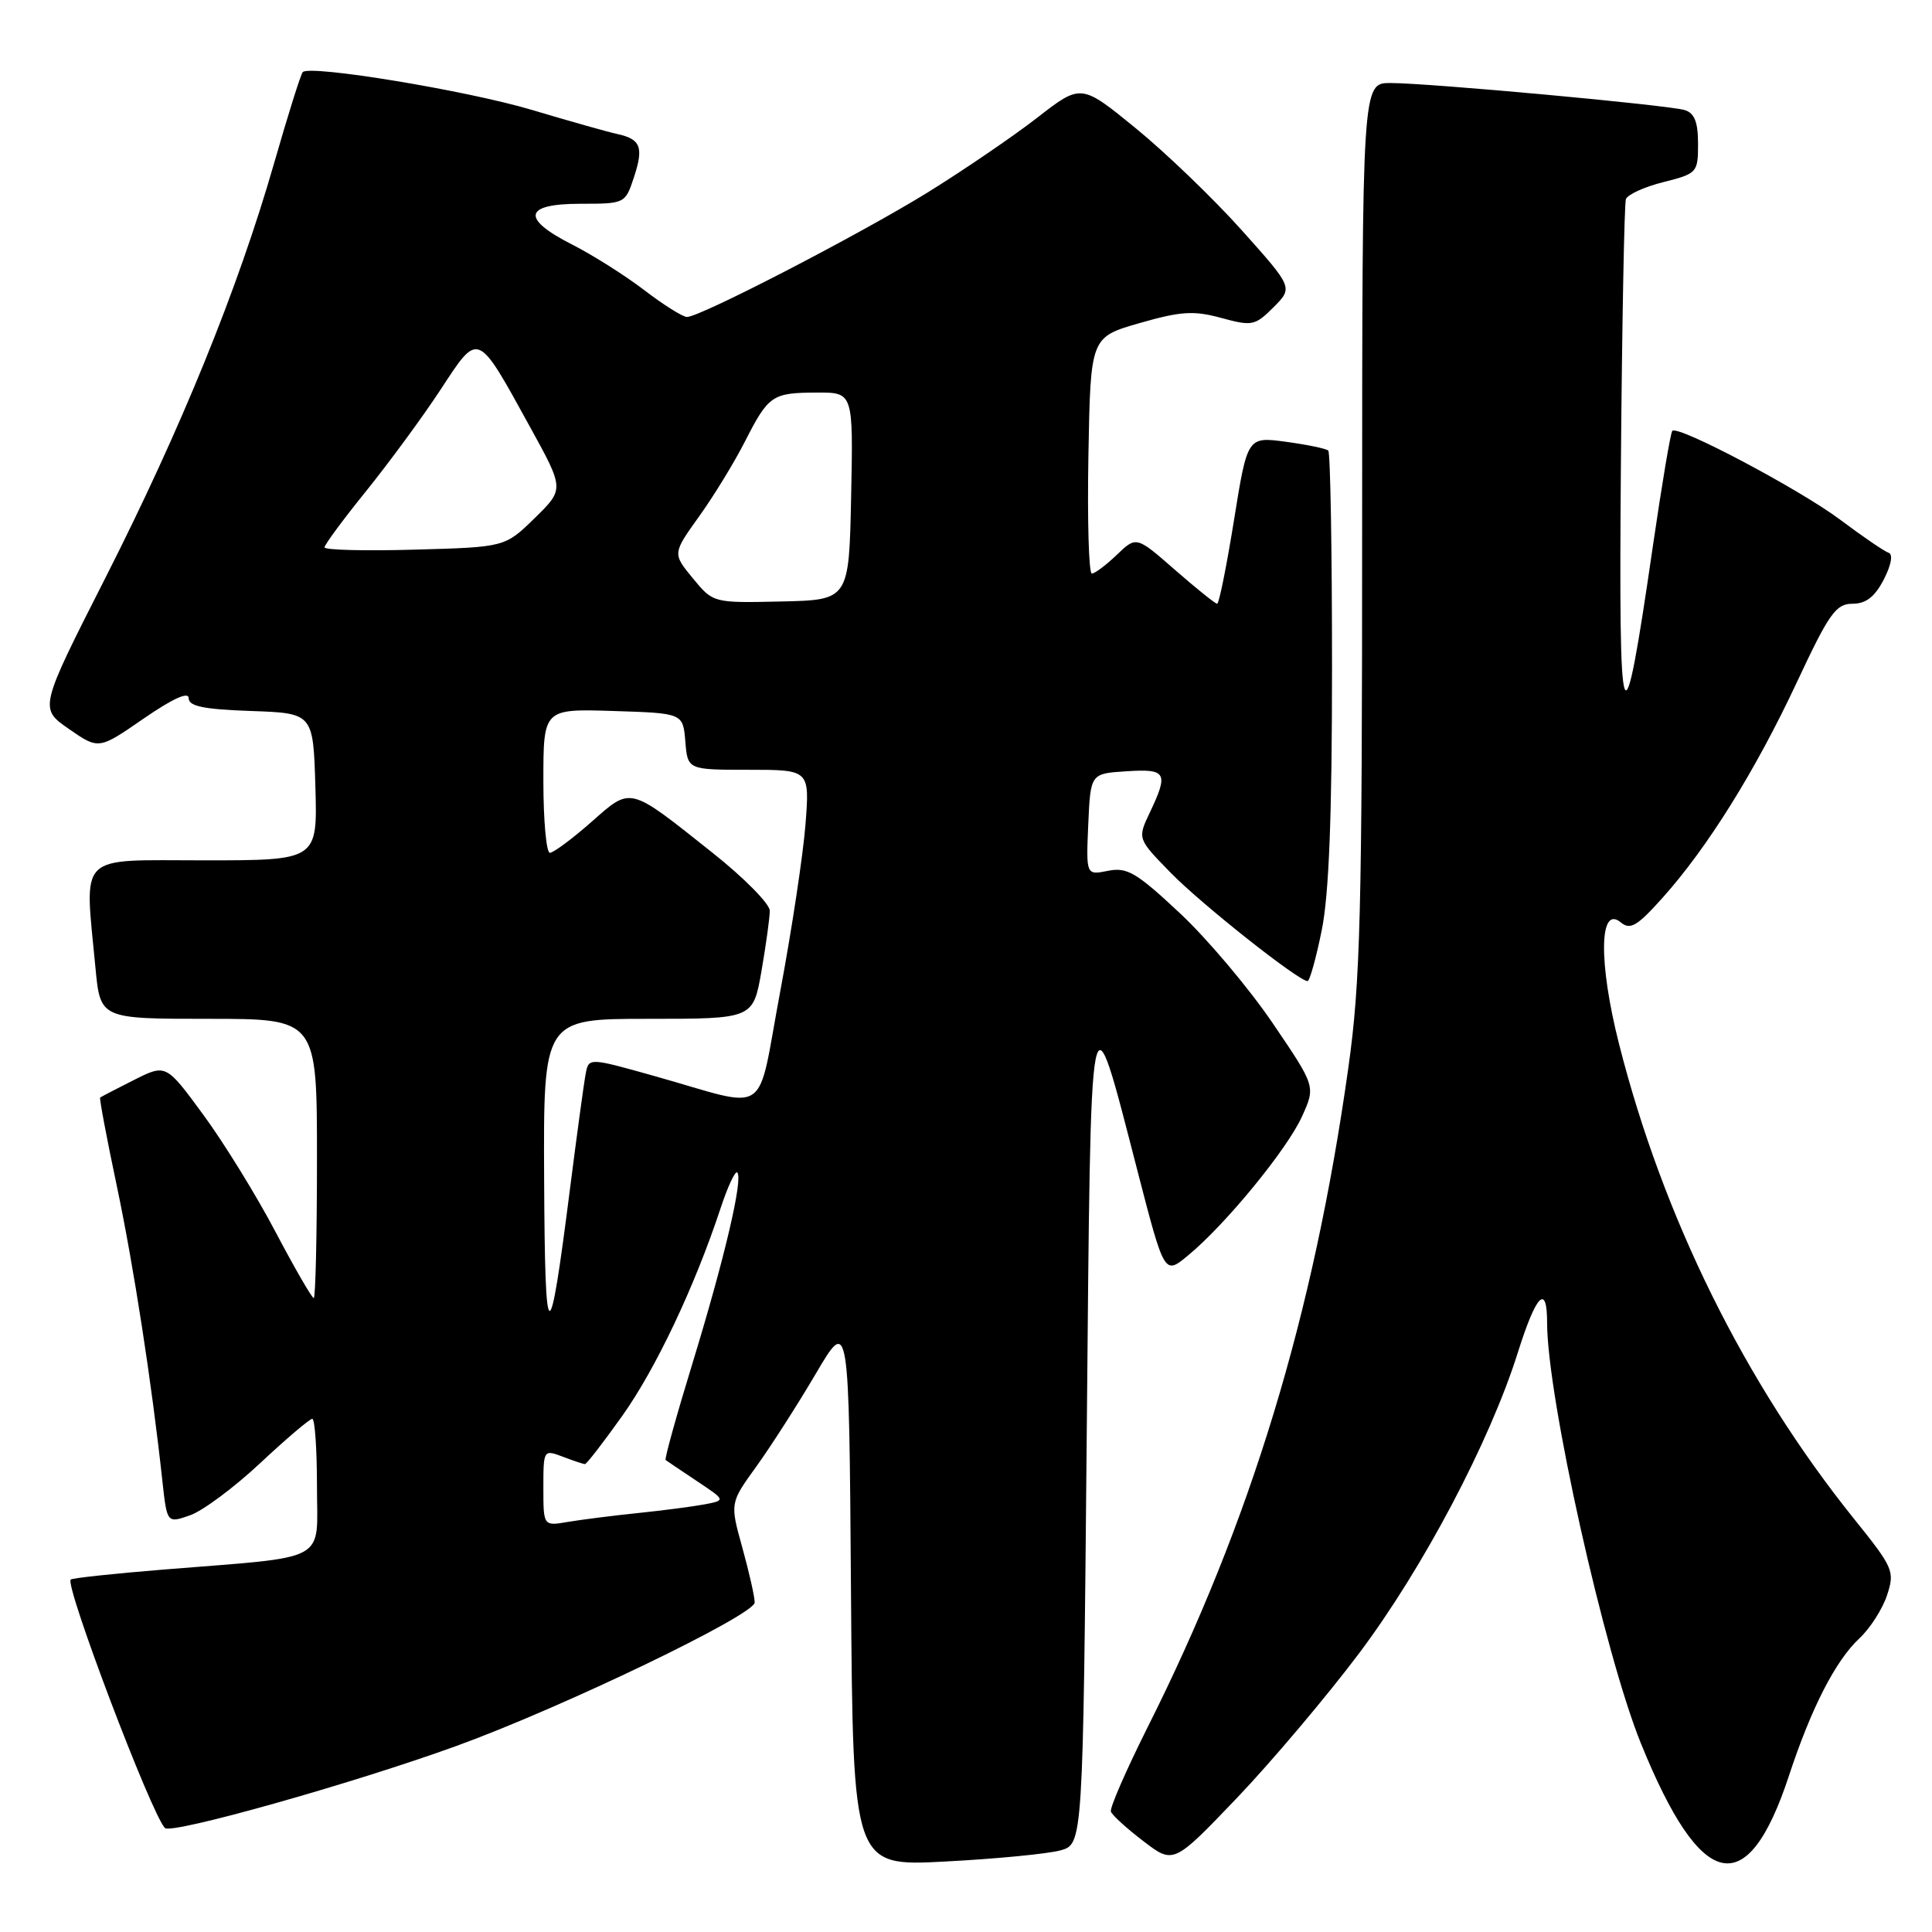 <?xml version="1.0" encoding="UTF-8" standalone="no"?>
<!DOCTYPE svg PUBLIC "-//W3C//DTD SVG 1.1//EN" "http://www.w3.org/Graphics/SVG/1.1/DTD/svg11.dtd" >
<svg xmlns="http://www.w3.org/2000/svg" xmlns:xlink="http://www.w3.org/1999/xlink" version="1.1" viewBox="0 0 256 256">
 <g >
 <path fill="currentColor"
d=" M 140.50 245.19 C 143.50 244.36 143.50 244.36 144.00 189.93 C 144.56 129.03 144.31 130.33 150.74 155.22 C 154.29 168.94 154.29 168.94 157.39 166.38 C 162.32 162.34 170.58 152.27 172.53 147.92 C 174.33 143.95 174.33 143.95 168.62 135.55 C 165.48 130.93 159.95 124.37 156.32 120.98 C 150.57 115.60 149.34 114.88 146.81 115.39 C 143.91 115.97 143.91 115.97 144.20 109.23 C 144.50 102.50 144.50 102.50 149.25 102.20 C 154.57 101.85 154.87 102.37 152.36 107.66 C 150.71 111.13 150.71 111.13 155.11 115.63 C 159.15 119.78 172.06 130.00 173.26 130.00 C 173.54 130.00 174.39 126.96 175.14 123.25 C 176.10 118.50 176.50 108.15 176.50 88.33 C 176.50 72.84 176.28 59.96 176.00 59.70 C 175.72 59.44 173.20 58.92 170.40 58.54 C 165.29 57.85 165.29 57.85 163.51 68.93 C 162.53 75.02 161.53 80.00 161.28 80.00 C 161.03 80.00 158.52 77.98 155.70 75.52 C 150.57 71.03 150.57 71.03 147.98 73.52 C 146.56 74.88 145.07 76.00 144.67 76.00 C 144.27 76.00 144.07 68.95 144.22 60.34 C 144.50 44.68 144.50 44.68 151.00 42.81 C 156.49 41.24 158.17 41.13 161.83 42.13 C 165.91 43.24 166.30 43.16 168.75 40.71 C 171.34 38.11 171.34 38.11 164.55 30.52 C 160.82 26.35 154.49 20.26 150.50 17.00 C 143.25 11.08 143.25 11.08 137.42 15.61 C 134.21 18.10 127.68 22.55 122.92 25.50 C 113.92 31.06 92.78 42.00 91.03 42.00 C 90.47 42.00 87.92 40.40 85.35 38.43 C 82.78 36.47 78.50 33.77 75.84 32.42 C 69.00 28.95 69.39 27.00 76.92 27.00 C 82.80 27.00 82.85 26.97 83.99 23.52 C 85.32 19.50 84.91 18.43 81.76 17.75 C 80.52 17.48 75.45 16.05 70.50 14.57 C 61.95 12.01 41.10 8.57 40.12 9.55 C 39.86 9.80 38.15 15.25 36.31 21.66 C 31.51 38.34 24.02 56.75 13.95 76.60 C 5.19 93.86 5.19 93.86 9.13 96.59 C 13.08 99.33 13.08 99.33 19.04 95.21 C 22.89 92.56 25.00 91.60 25.00 92.51 C 25.00 93.58 26.96 93.99 33.25 94.21 C 41.50 94.50 41.50 94.50 41.79 104.25 C 42.07 114.00 42.07 114.00 27.04 114.00 C 10.02 114.00 11.20 112.83 12.65 128.25 C 13.29 135.00 13.29 135.00 27.64 135.00 C 42.00 135.00 42.00 135.00 42.00 153.50 C 42.00 163.68 41.81 172.00 41.57 172.00 C 41.33 172.00 39.05 168.05 36.50 163.22 C 33.96 158.38 29.65 151.40 26.93 147.70 C 21.99 140.97 21.99 140.97 17.74 143.11 C 15.41 144.28 13.40 145.33 13.27 145.43 C 13.15 145.54 14.13 150.77 15.46 157.06 C 17.72 167.78 20.09 183.11 21.51 196.18 C 22.13 201.85 22.13 201.85 25.17 200.79 C 26.85 200.21 31.04 197.09 34.49 193.86 C 37.93 190.64 41.04 188.00 41.38 188.00 C 41.72 188.00 42.00 192.02 42.00 196.94 C 42.00 207.22 43.94 206.17 21.61 207.98 C 15.08 208.51 9.57 209.10 9.37 209.30 C 8.57 210.10 20.03 240.32 21.85 242.22 C 22.69 243.10 46.78 236.32 60.50 231.34 C 74.47 226.27 100.00 213.99 100.00 212.33 C 100.00 211.58 99.26 208.31 98.36 205.06 C 96.72 199.16 96.72 199.16 100.21 194.33 C 102.13 191.67 105.68 186.13 108.10 182.02 C 112.50 174.54 112.50 174.54 112.76 210.92 C 113.03 247.31 113.03 247.31 125.26 246.66 C 131.99 246.31 138.85 245.64 140.50 245.19 Z  M 180.11 219.04 C 188.55 207.80 197.40 191.04 201.11 179.25 C 203.56 171.47 205.00 170.00 205.00 175.28 C 205.00 185.06 212.60 219.15 217.45 231.06 C 225.43 250.71 231.53 252.04 237.04 235.31 C 239.99 226.34 243.21 220.05 246.37 217.10 C 247.79 215.78 249.44 213.21 250.04 211.38 C 251.09 208.21 250.90 207.76 245.69 201.28 C 231.24 183.31 220.37 161.35 214.53 138.33 C 211.79 127.52 211.90 119.84 214.76 122.22 C 216.02 123.26 216.92 122.73 220.28 118.98 C 226.24 112.34 232.61 102.12 238.09 90.41 C 242.36 81.28 243.27 80.00 245.45 80.00 C 247.25 80.00 248.41 79.10 249.61 76.79 C 250.59 74.89 250.86 73.45 250.26 73.25 C 249.70 73.07 246.83 71.11 243.87 68.89 C 238.48 64.85 222.35 56.31 221.59 57.09 C 221.36 57.31 220.22 64.11 219.04 72.19 C 214.99 100.09 214.47 98.77 214.78 61.36 C 214.93 42.74 215.23 27.00 215.44 26.39 C 215.66 25.78 217.89 24.76 220.41 24.13 C 224.89 23.00 225.00 22.87 225.00 19.05 C 225.00 16.19 224.53 14.99 223.25 14.59 C 221.09 13.92 189.35 11.00 184.23 11.00 C 180.50 11.00 180.50 11.00 180.49 69.75 C 180.49 121.22 180.26 130.11 178.66 141.50 C 174.04 174.37 165.74 201.63 152.08 228.84 C 149.23 234.53 147.03 239.57 147.20 240.04 C 147.36 240.52 149.30 242.28 151.50 243.96 C 155.50 247.02 155.50 247.02 163.88 238.26 C 168.48 233.44 175.79 224.79 180.11 219.04 Z  M 72.00 197.14 C 72.00 192.09 72.02 192.06 74.57 193.02 C 75.98 193.56 77.30 194.00 77.51 194.00 C 77.73 194.00 79.93 191.15 82.41 187.67 C 86.86 181.44 92.01 170.57 95.45 160.19 C 96.41 157.26 97.42 155.09 97.69 155.36 C 98.49 156.16 96.02 166.69 91.84 180.37 C 89.67 187.44 88.03 193.34 88.20 193.46 C 88.36 193.59 90.23 194.84 92.34 196.25 C 96.17 198.80 96.17 198.80 93.34 199.34 C 91.78 199.63 87.80 200.15 84.50 200.49 C 81.20 200.83 77.04 201.36 75.25 201.66 C 72.00 202.22 72.00 202.22 72.00 197.14 Z  M 72.10 156.25 C 72.00 135.00 72.00 135.00 85.90 135.00 C 99.79 135.00 99.79 135.00 100.90 128.67 C 101.50 125.19 102.00 121.59 102.00 120.68 C 102.00 119.77 98.60 116.32 94.43 113.01 C 83.19 104.08 83.71 104.21 78.32 108.95 C 75.79 111.18 73.33 113.00 72.86 113.00 C 72.39 113.00 72.00 108.71 72.00 103.46 C 72.00 93.92 72.00 93.92 81.25 94.21 C 90.50 94.50 90.50 94.50 90.81 98.25 C 91.12 102.00 91.12 102.00 99.20 102.00 C 107.29 102.00 107.29 102.00 106.73 109.25 C 106.42 113.24 104.92 123.18 103.39 131.34 C 100.18 148.41 102.32 146.97 86.75 142.59 C 78.00 140.13 78.00 140.13 77.60 142.32 C 77.37 143.52 76.44 150.35 75.53 157.50 C 72.75 179.40 72.21 179.21 72.10 156.25 Z  M 91.80 76.62 C 89.11 73.35 89.11 73.35 92.64 68.42 C 94.58 65.72 97.31 61.25 98.71 58.50 C 101.84 52.36 102.32 52.03 108.28 52.02 C 113.06 52.00 113.06 52.00 112.78 65.75 C 112.50 79.50 112.50 79.50 103.50 79.70 C 94.50 79.90 94.50 79.90 91.80 76.62 Z  M 43.00 72.53 C 43.00 72.18 45.49 68.81 48.53 65.05 C 51.57 61.28 56.01 55.24 58.39 51.61 C 63.47 43.87 63.17 43.74 70.28 56.66 C 74.77 64.82 74.77 64.82 70.84 68.66 C 66.91 72.50 66.91 72.50 54.95 72.83 C 48.38 73.02 43.00 72.88 43.00 72.53 Z "/>
</g>
</svg>